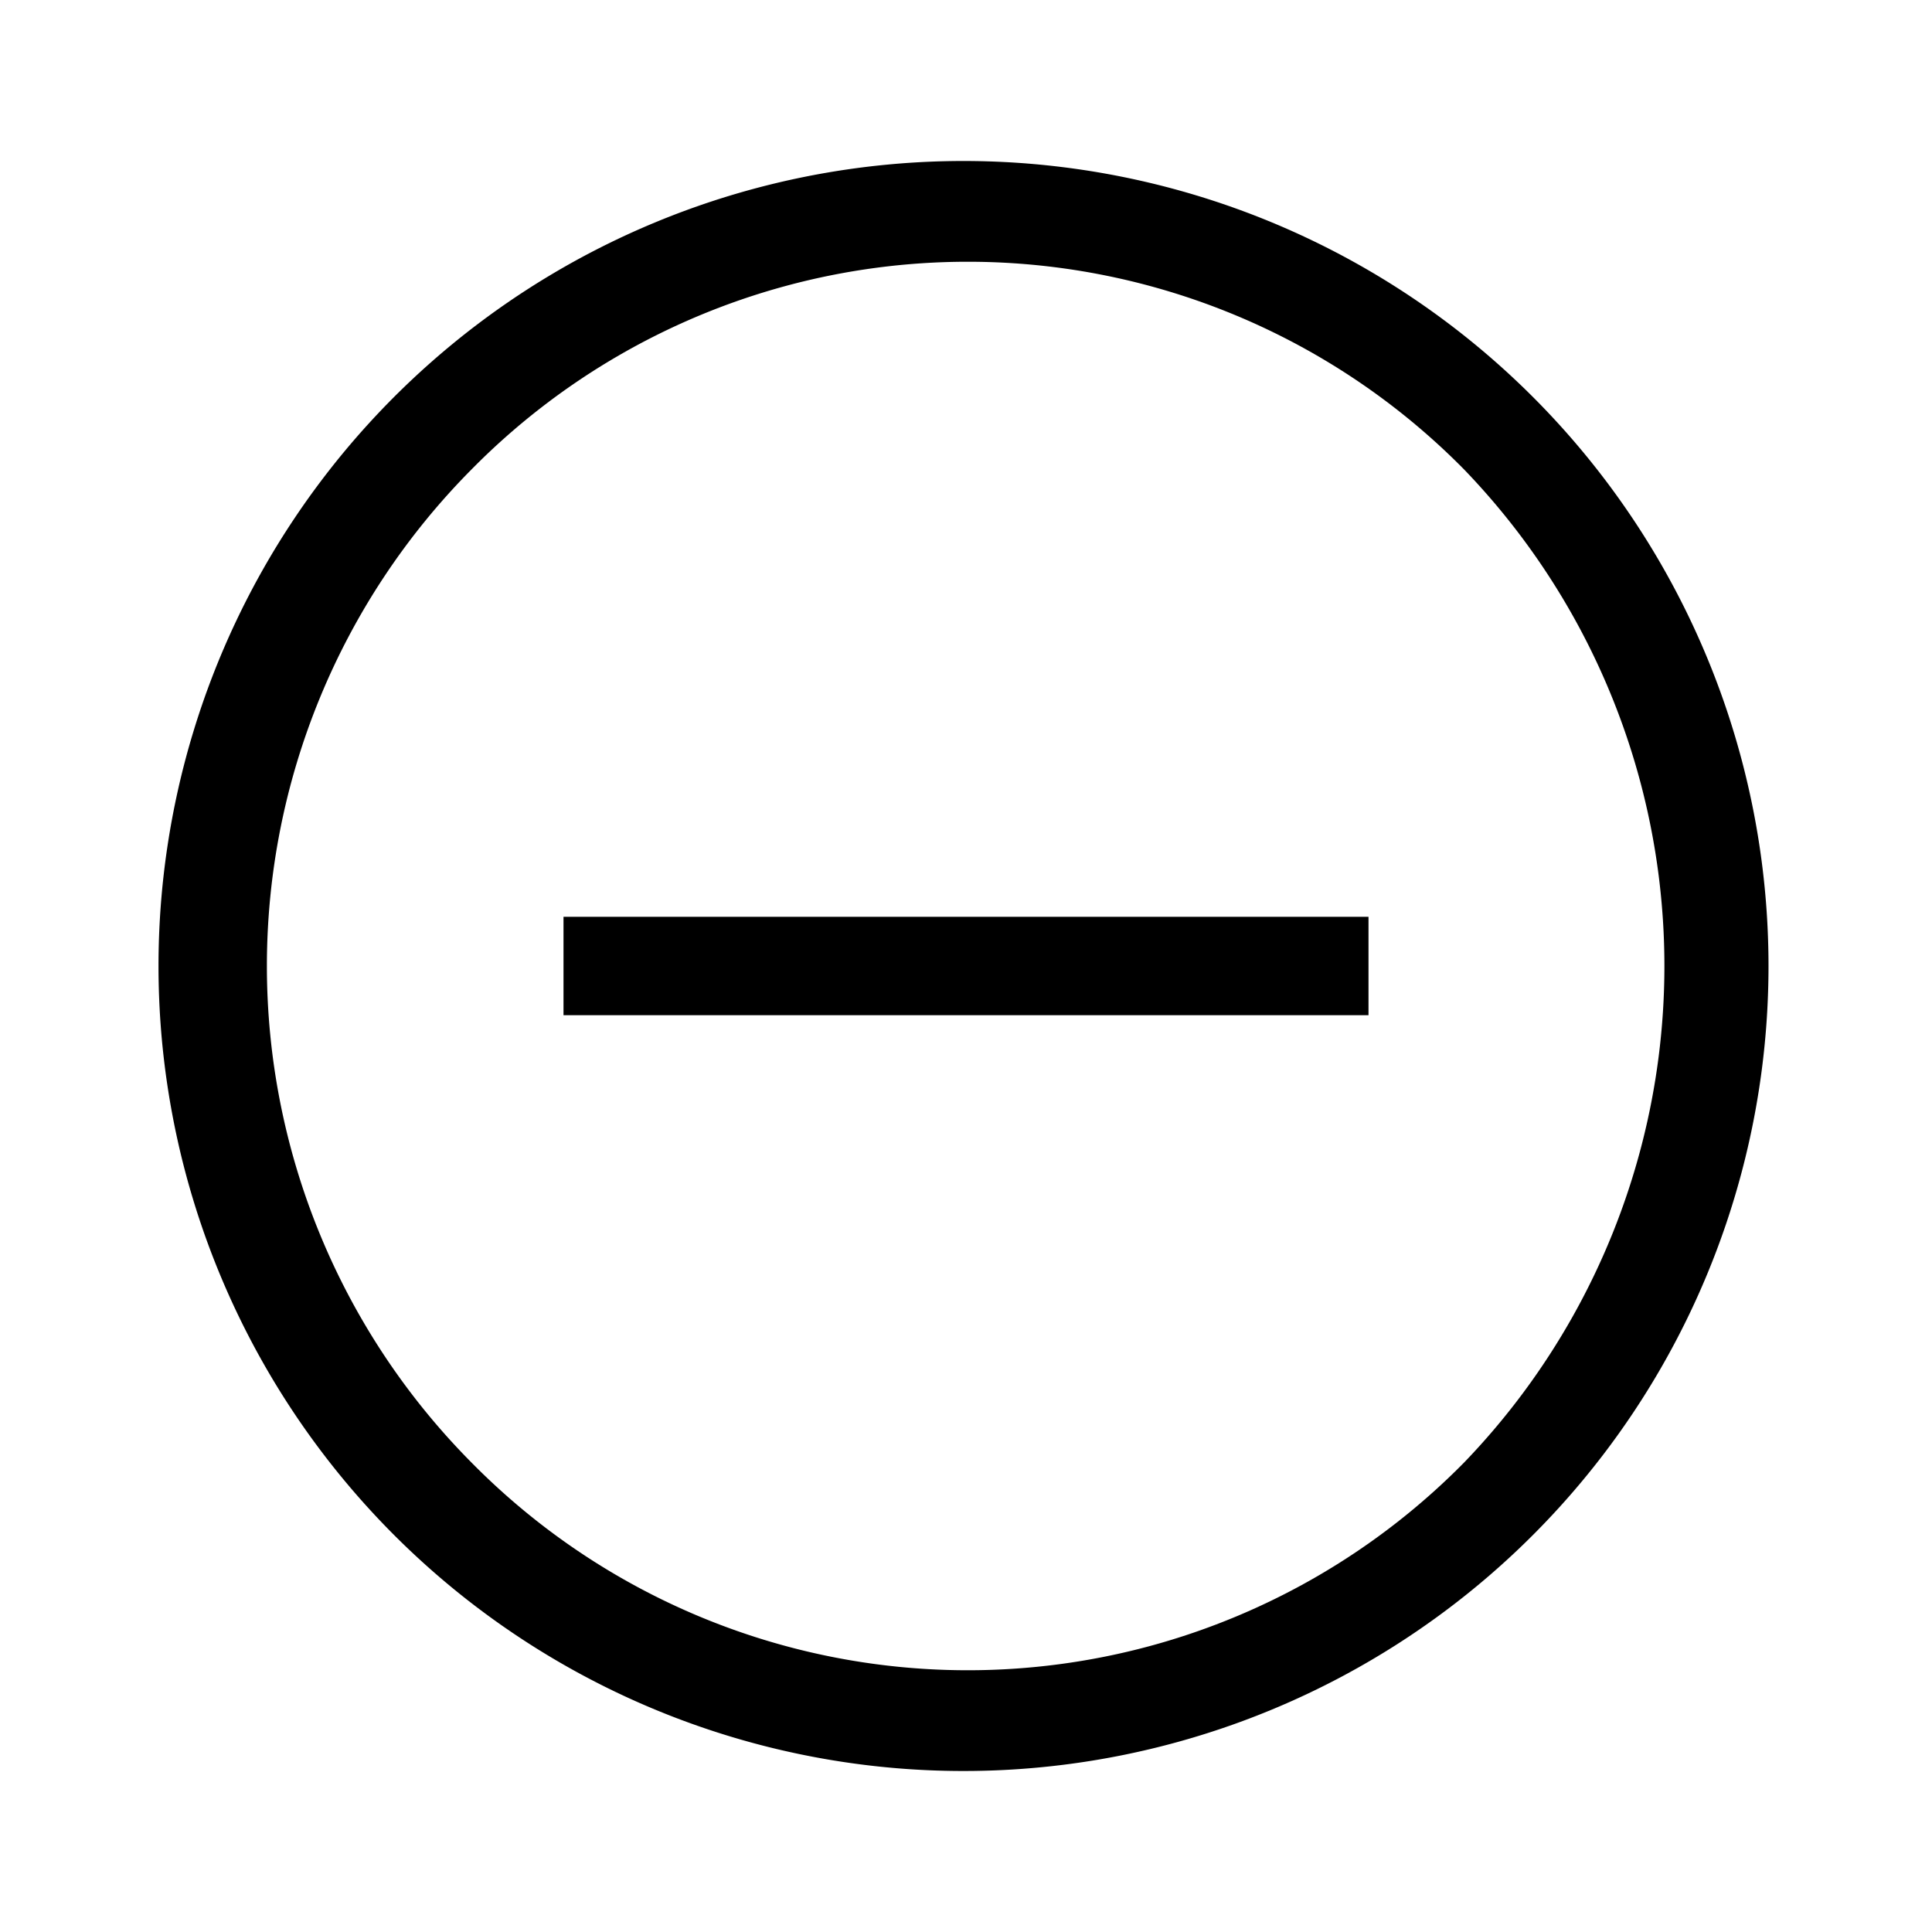 <svg id="Layer_1" data-name="Layer 1" xmlns="http://www.w3.org/2000/svg" viewBox="0 0 21.6 21.6"><path d="M17.15,4.45a9,9,0,1,0,0,12.7A9,9,0,0,0,17.15,4.45Zm-.78,11.9a7.79,7.79,0,0,1-11.1,0,7.88,7.88,0,0,1,0-11.1,7.79,7.79,0,0,1,11.1,0A8,8,0,0,1,16.37,16.35ZM6.3,10.25h9v1.1h-9Z"/></svg>